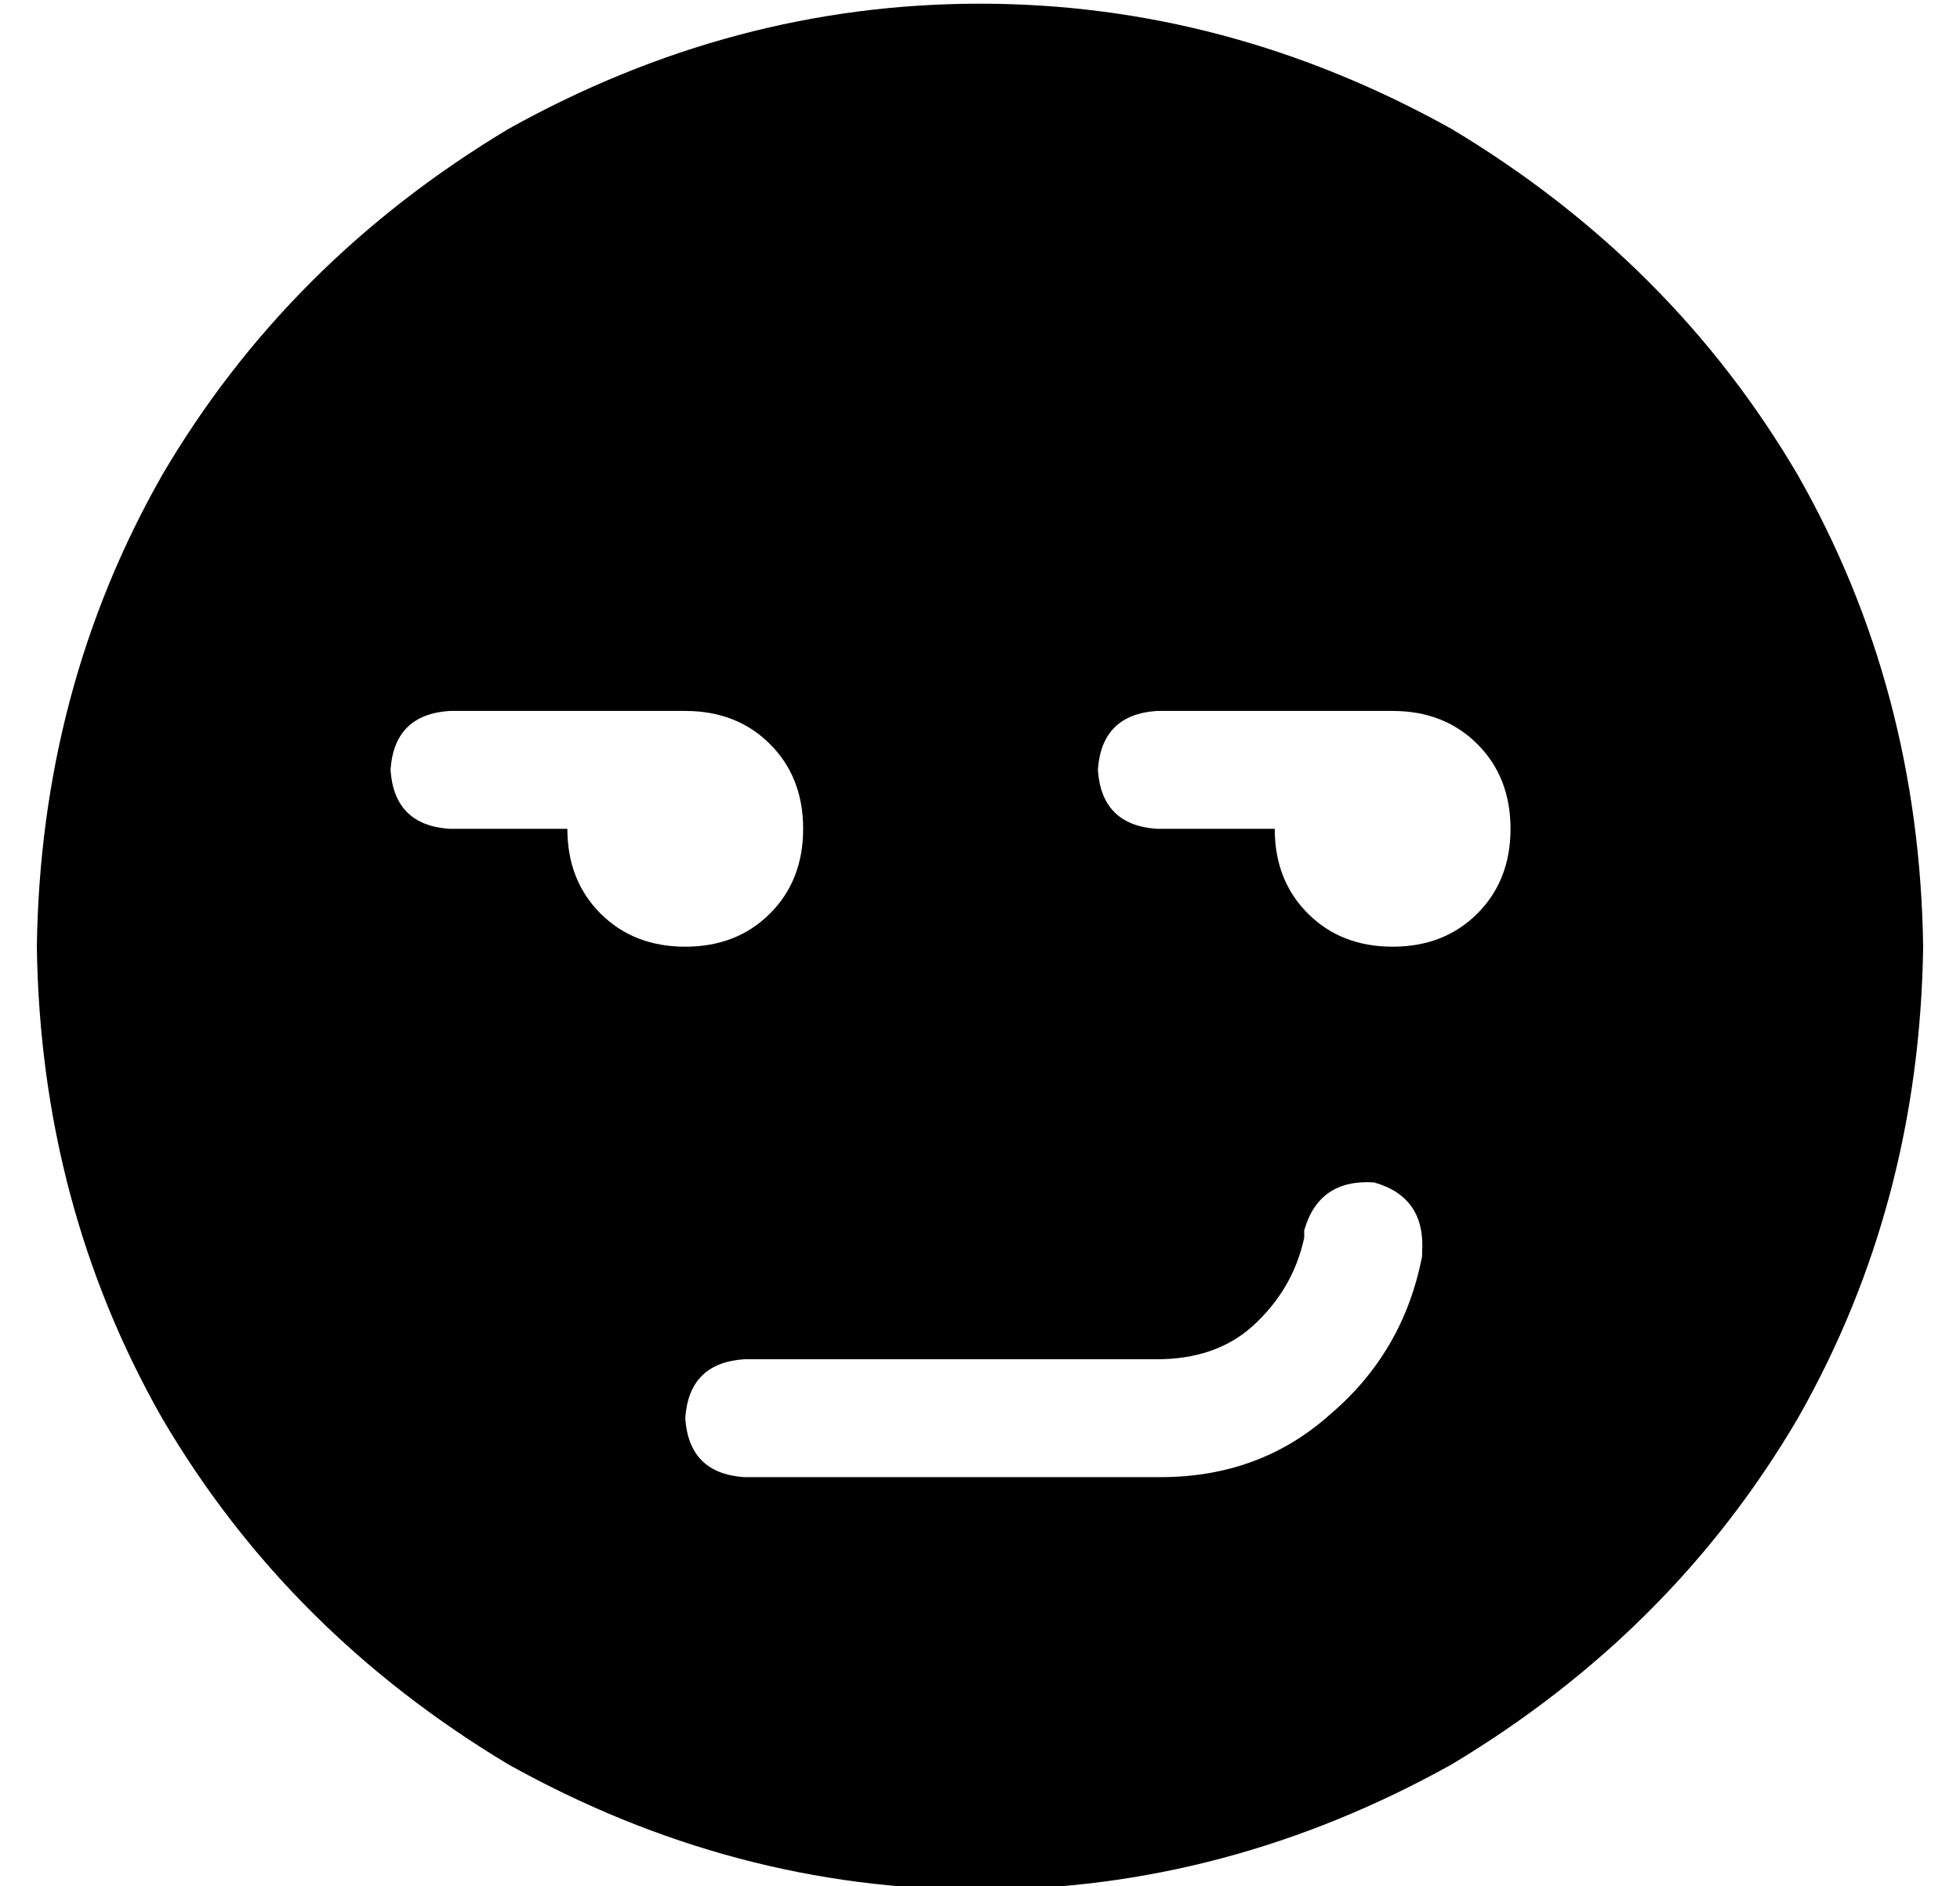 <?xml version="1.0" standalone="no"?>
<!DOCTYPE svg PUBLIC "-//W3C//DTD SVG 1.1//EN" "http://www.w3.org/Graphics/SVG/1.1/DTD/svg11.dtd" >
<svg xmlns="http://www.w3.org/2000/svg" xmlns:xlink="http://www.w3.org/1999/xlink" version="1.1" viewBox="-10 -40 532 512">
   <path fill="currentColor"
d="M0 217q1 -70 34 -128v0v0q34 -58 94 -94q61 -34 128 -34t128 34q60 36 94 94q33 58 34 128q-1 70 -34 128q-34 58 -94 94q-61 34 -128 34t-128 -34q-60 -36 -94 -94q-33 -58 -34 -128v0zM96 169q1 15 16 16h32v0q0 14 9 23t23 9t23 -9t9 -23t-9 -23t-23 -9h-64v0
q-15 1 -16 16v0zM376 300q1 -15 -13 -19q-15 -1 -19 13v2v0q-3 14 -14 24q-10 9 -26 9h-112v0q-15 1 -16 16q1 15 16 16h113v0q27 0 46 -17q20 -17 25 -43v-1v0zM288 169q1 15 16 16h32v0q0 14 9 23t23 9t23 -9t9 -23t-9 -23t-23 -9h-64v0q-15 1 -16 16v0z" />
</svg>
